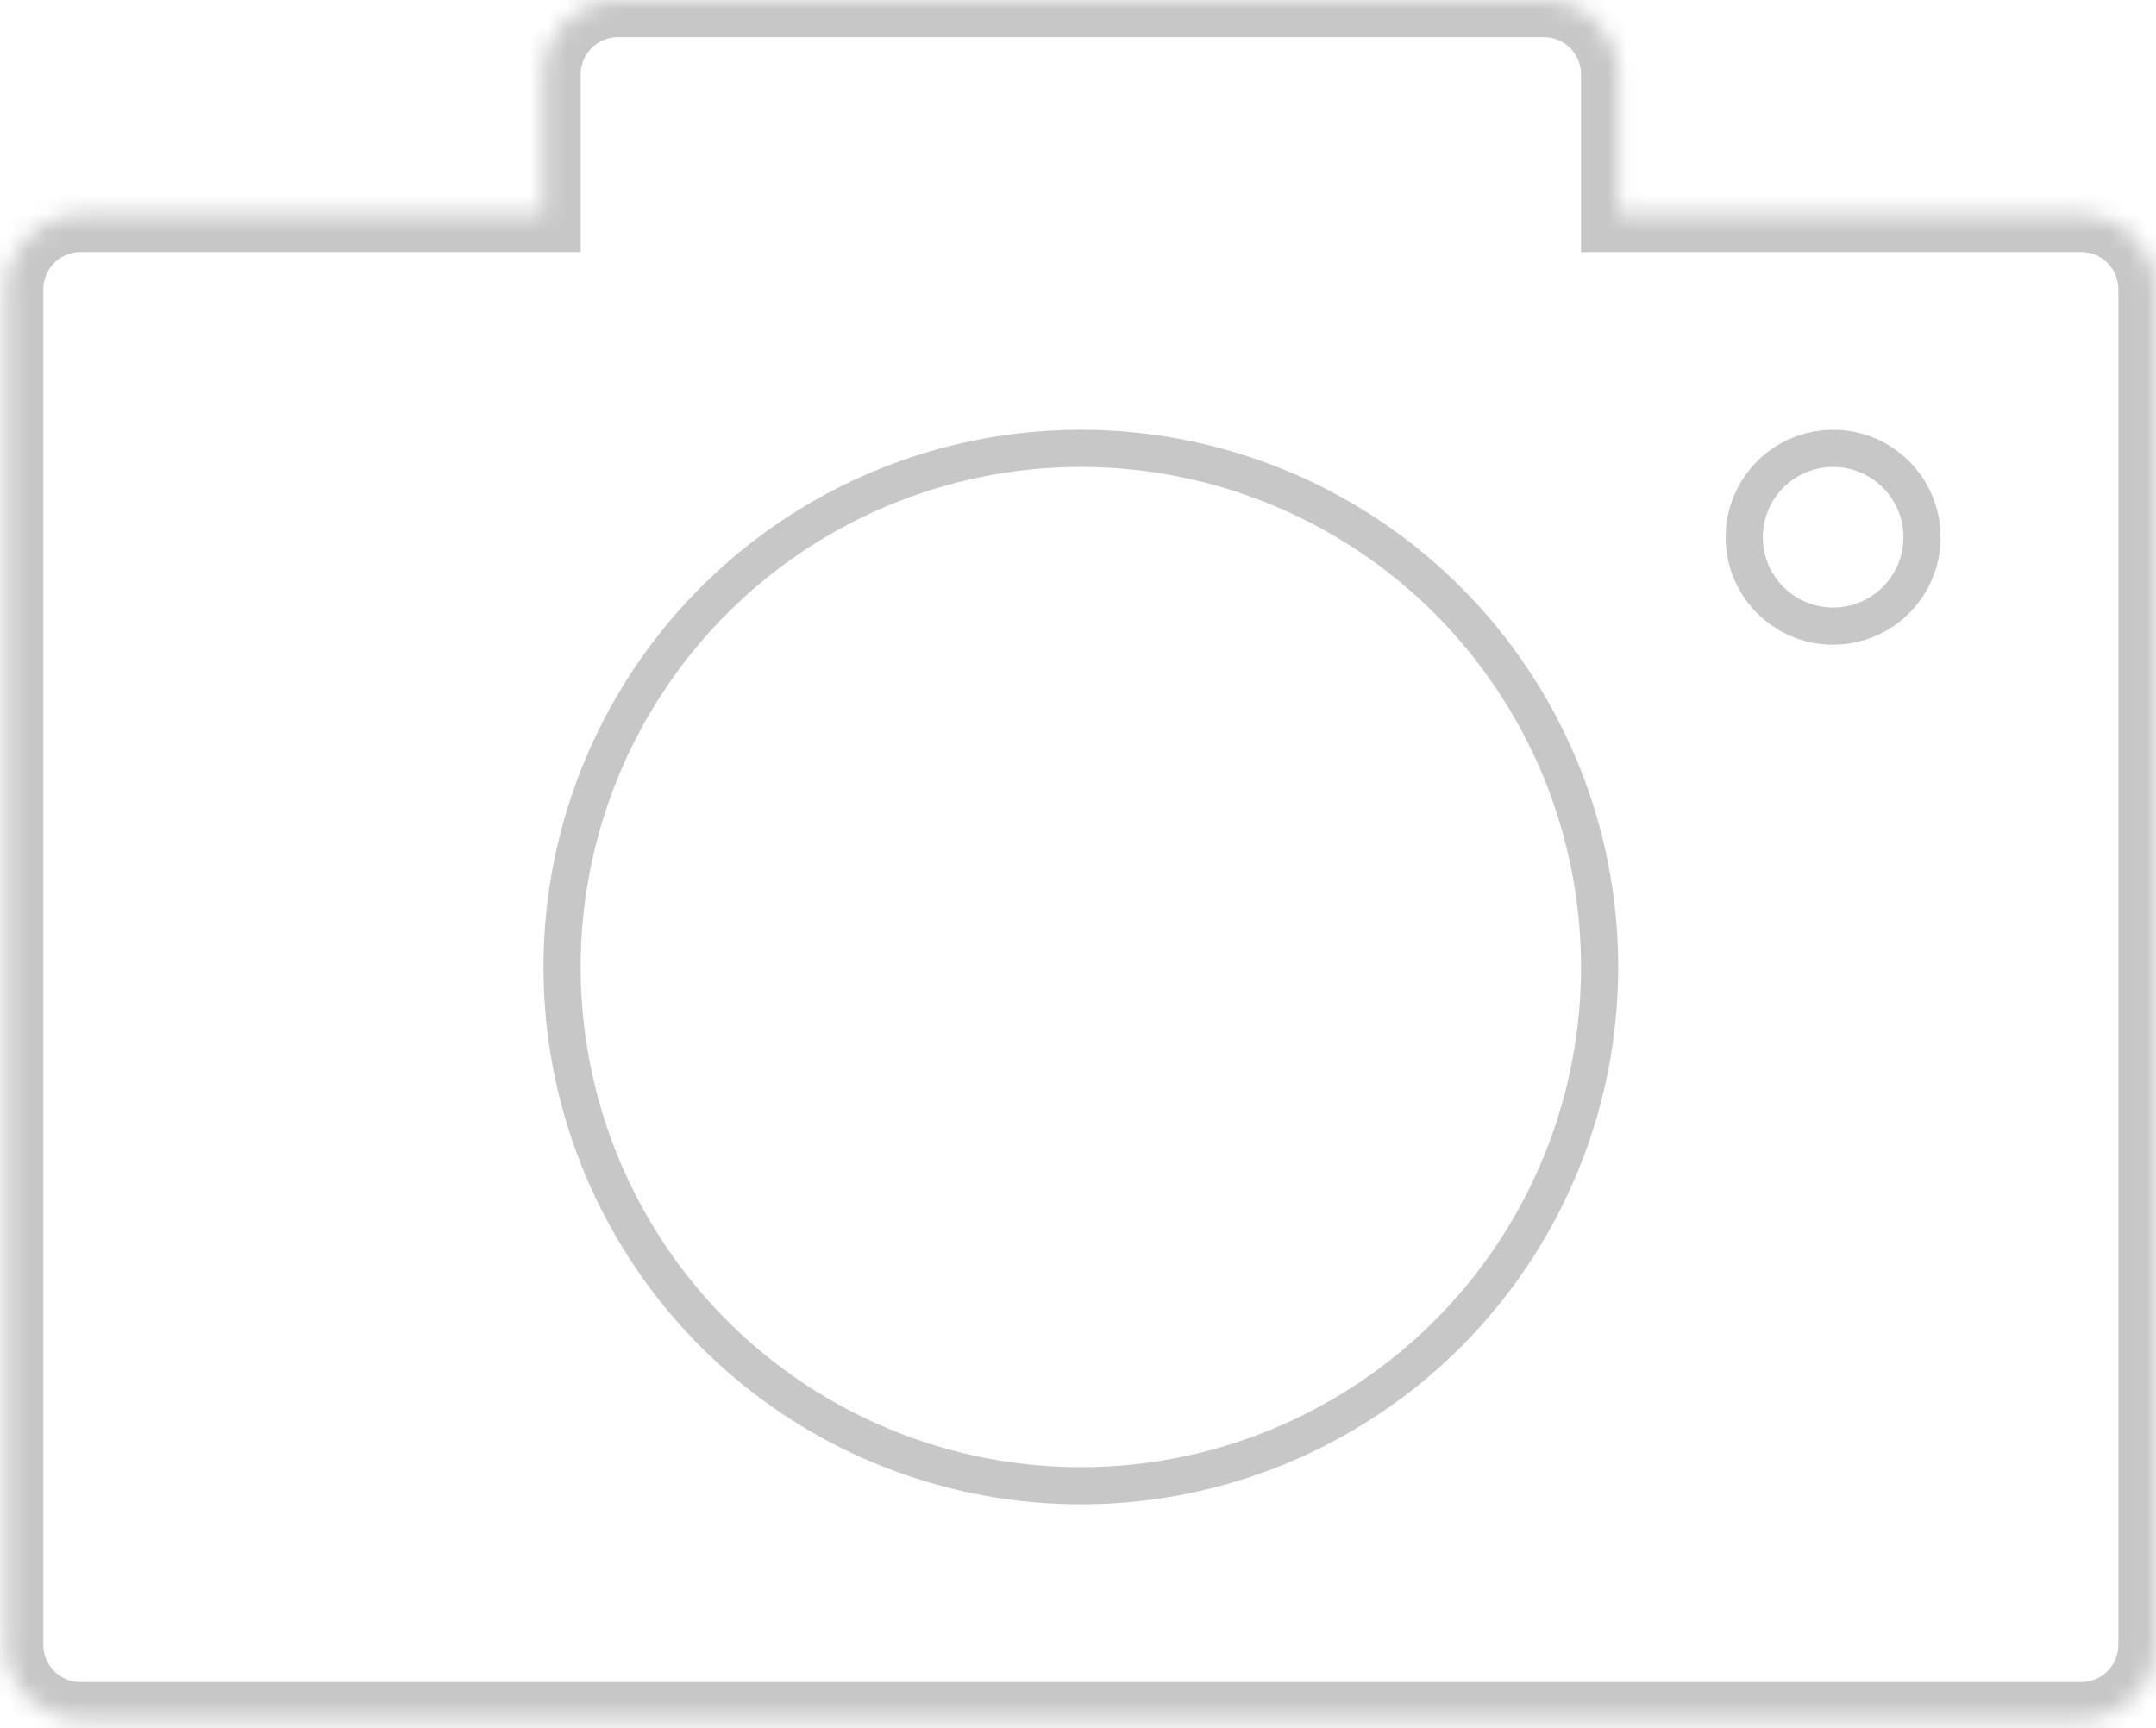 <svg width="116" height="93" fill="none" xmlns="http://www.w3.org/2000/svg">
<mask id="path-1-inside-1" fill="white">
<path fill-rule="evenodd" clip-rule="evenodd" d="M33.242 0C31.033 0 29.242 1.791 29.242 4V11.563H4.331C2.122 11.563 0.331 13.354 0.331 15.563V88.513C0.331 90.722 2.122 92.513 4.331 92.513H111.975C114.184 92.513 115.975 90.722 115.975 88.513V15.563C115.975 13.354 114.184 11.563 111.975 11.563H87.064V4C87.064 1.791 85.273 0 83.064 0H33.242Z"/>
</mask>
<path d="M29.242 11.563V13.563H31.242V11.563H29.242ZM87.064 11.563H85.064V13.563H87.064V11.563ZM31.242 4C31.242 2.895 32.138 2 33.242 2V-2C29.928 -2 27.242 0.686 27.242 4H31.242ZM31.242 11.563V4H27.242V11.563H31.242ZM4.331 13.563H29.242V9.563H4.331V13.563ZM2.331 15.563C2.331 14.458 3.227 13.563 4.331 13.563V9.563C1.018 9.563 -1.669 12.249 -1.669 15.563H2.331ZM2.331 88.513V15.563H-1.669V88.513H2.331ZM4.331 90.513C3.227 90.513 2.331 89.618 2.331 88.513H-1.669C-1.669 91.827 1.018 94.513 4.331 94.513V90.513ZM111.975 90.513H4.331V94.513H111.975V90.513ZM113.975 88.513C113.975 89.618 113.079 90.513 111.975 90.513V94.513C115.288 94.513 117.975 91.827 117.975 88.513H113.975ZM113.975 15.563V88.513H117.975V15.563H113.975ZM111.975 13.563C113.079 13.563 113.975 14.458 113.975 15.563H117.975C117.975 12.249 115.288 9.563 111.975 9.563V13.563ZM87.064 13.563H111.975V9.563H87.064V13.563ZM85.064 4V11.563H89.064V4H85.064ZM83.064 2C84.168 2 85.064 2.895 85.064 4H89.064C89.064 0.686 86.377 -2 83.064 -2V2ZM33.242 2H83.064V-2H33.242V2Z" fill="#C7C7C7" mask="url(#path-1-inside-1)"/>
<circle cx="58.153" cy="52.039" r="27.911" stroke="#C7C7C7" stroke-width="2"/>
<circle r="4.782" transform="matrix(-1 0 0 1 98.628 28.91)" stroke="#C7C7C7" stroke-width="2"/>
</svg>
